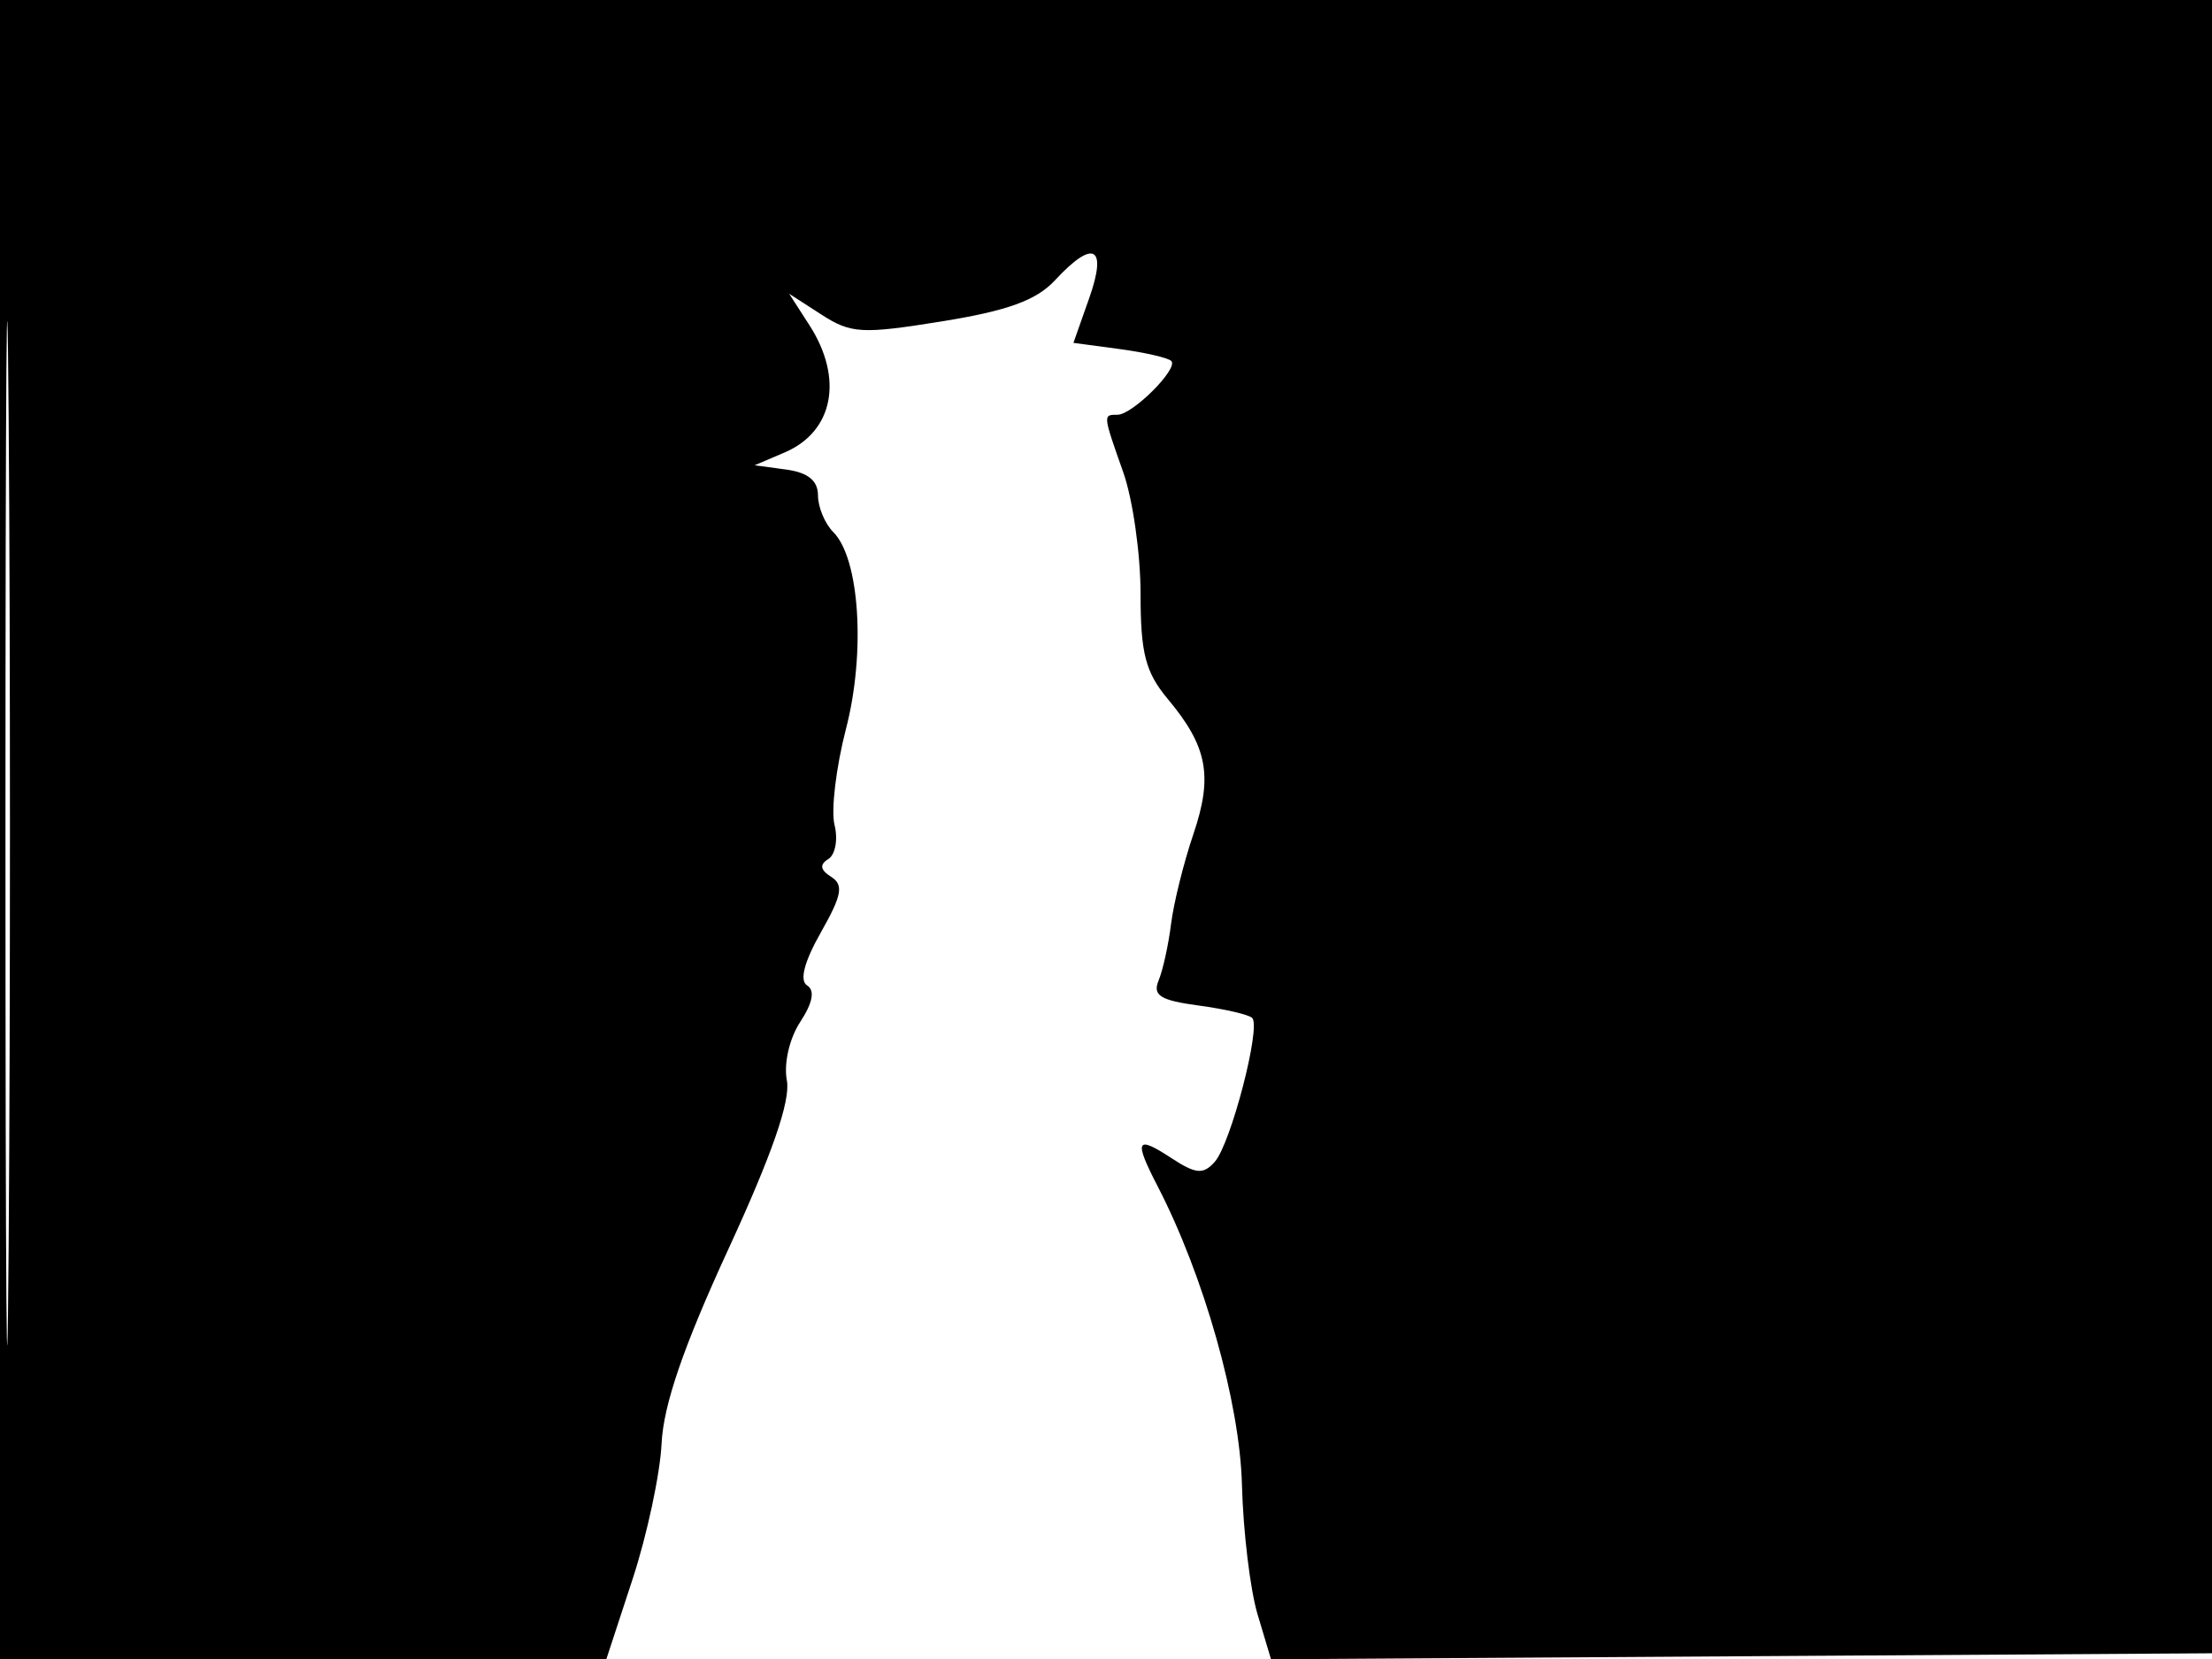<svg xmlns="http://www.w3.org/2000/svg" width="192" height="144" viewBox="0 0 192 144" version="1.1">
	<path d="M 0 72 L 0 144 26.318 144 L 52.635 144 54.913 137.052 C 56.166 133.230, 57.296 127.943, 57.424 125.302 C 57.588 121.936, 59.322 116.889, 63.223 108.423 C 67.019 100.187, 68.633 95.531, 68.299 93.784 C 68.019 92.319, 68.516 90.142, 69.459 88.703 C 70.545 87.046, 70.749 85.963, 70.057 85.535 C 69.379 85.116, 69.804 83.480, 71.253 80.926 C 73.078 77.710, 73.245 76.804, 72.143 76.108 C 71.194 75.508, 71.120 75.044, 71.897 74.564 C 72.508 74.186, 72.750 72.851, 72.435 71.598 C 72.120 70.344, 72.567 66.599, 73.428 63.276 C 75.144 56.657, 74.618 48.475, 72.331 46.188 C 71.599 45.456, 71 44.019, 71 42.995 C 71 41.721, 70.132 41.015, 68.250 40.759 L 65.500 40.386 68.114 39.270 C 72.346 37.462, 73.238 32.849, 70.250 28.215 L 68.500 25.500 71.311 27.313 C 73.865 28.960, 74.819 29.013, 81.766 27.893 C 87.462 26.974, 89.962 26.065, 91.570 24.330 C 94.912 20.724, 96.136 21.363, 94.542 25.880 L 93.173 29.760 97.169 30.296 C 99.367 30.591, 101.391 31.057, 101.666 31.333 C 102.318 31.984, 98.303 36, 97 36 C 95.725 36, 95.721 35.959, 97.500 41 C 98.325 43.338, 99 48.085, 99 51.549 C 99 56.705, 99.428 58.359, 101.363 60.673 C 104.813 64.800, 105.297 67.358, 103.583 72.407 C 102.745 74.877, 101.873 78.383, 101.647 80.199 C 101.421 82.015, 100.934 84.225, 100.564 85.111 C 100.027 86.400, 100.720 86.833, 104.029 87.277 C 106.304 87.582, 108.401 88.068, 108.690 88.357 C 109.474 89.140, 106.831 99.292, 105.438 100.849 C 104.431 101.974, 103.798 101.914, 101.616 100.484 C 98.616 98.518, 98.411 98.961, 100.474 102.950 C 104.504 110.743, 107.615 121.750, 107.800 128.870 C 107.906 132.924, 108.516 137.991, 109.157 140.131 L 110.323 144.022 151.412 143.761 L 192.500 143.500 192.757 71.750 L 193.013 0 96.507 0 L 0 0 0 72 M 0.474 72.500 C 0.474 112.100, 0.598 128.154, 0.750 108.176 C 0.901 88.198, 0.901 55.798, 0.750 36.176 C 0.598 16.554, 0.474 32.900, 0.474 72.500" stroke="none" fill="black" fill-rule="evenodd"/>
</svg>